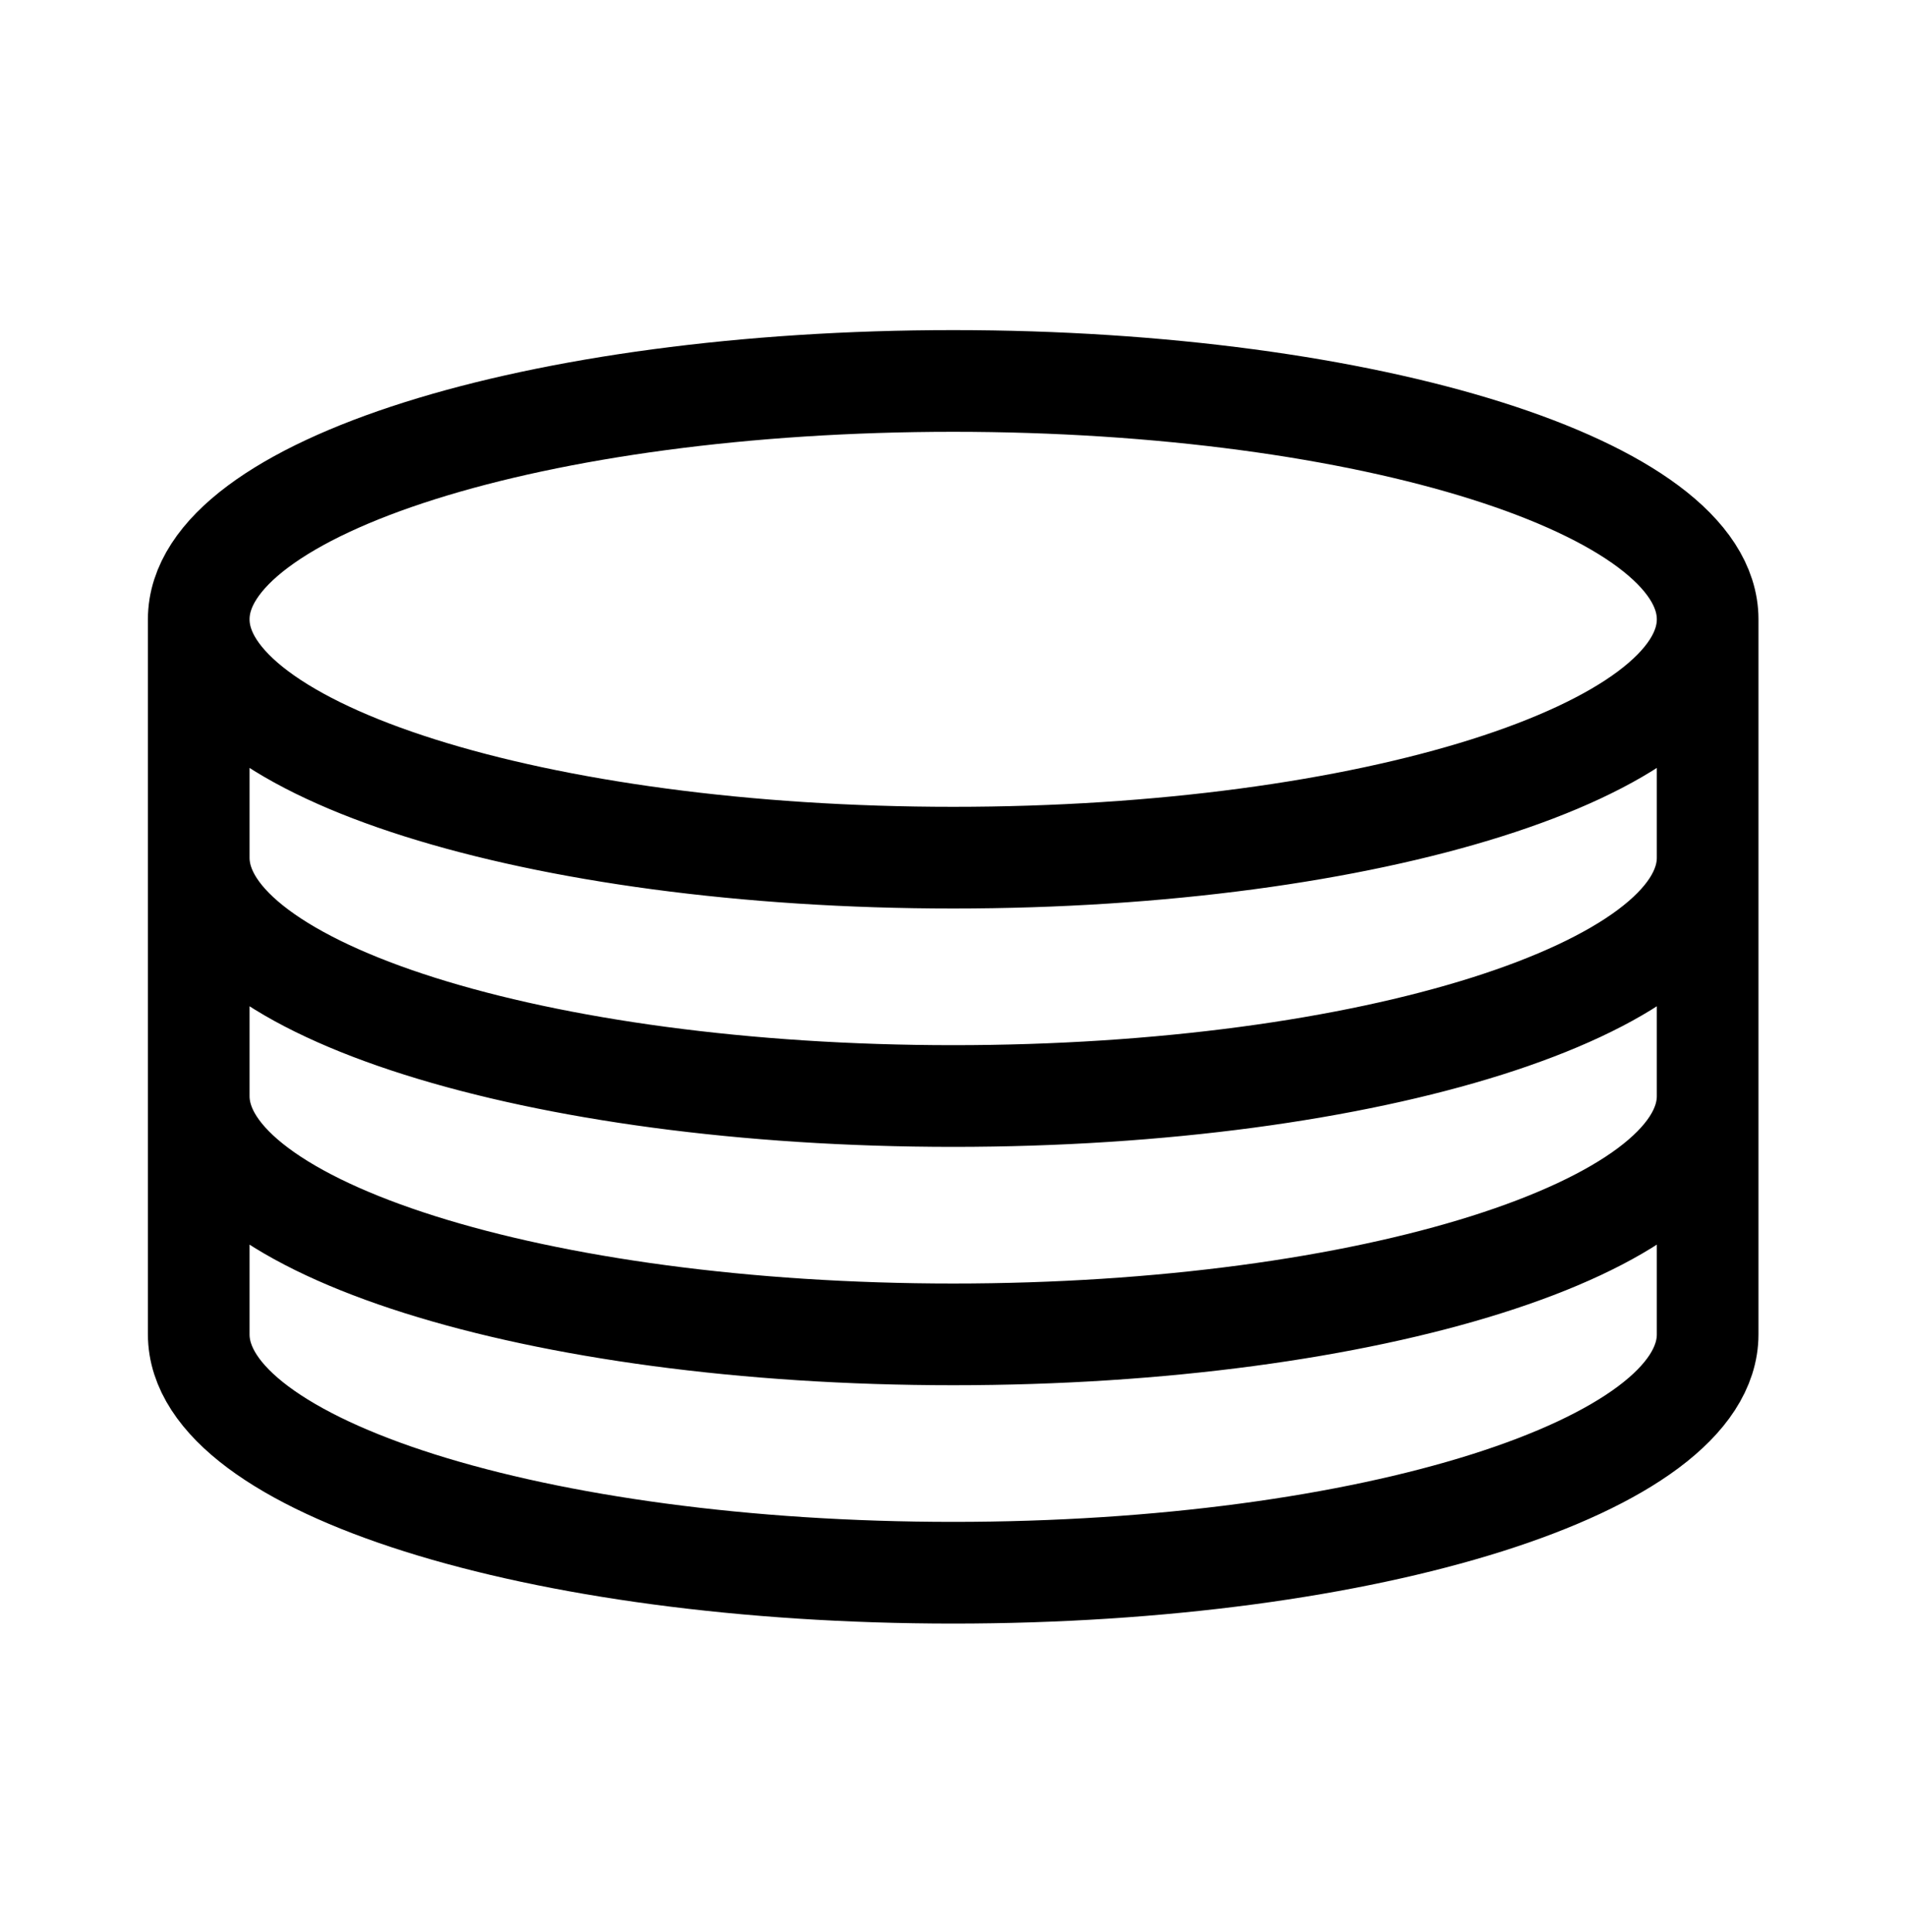 <svg width="75" height="76" viewBox="0 0 75 76" fill="none" xmlns="http://www.w3.org/2000/svg">
    <path d="M67.195 24.359C67.195 29.537 53.904 33.734 37.508 33.734C21.112 33.734 7.82 29.537 7.82 24.359M67.195 24.359C67.195 19.182 53.904 14.984 37.508 14.984C21.112 14.984 7.82 19.182 7.82 24.359M67.195 24.359V33.734M7.82 24.359V33.734M67.195 33.734C67.195 38.912 53.904 43.109 37.508 43.109C21.112 43.109 7.82 38.912 7.82 33.734M67.195 33.734V43.109M7.82 33.734V43.109M67.195 43.109C67.195 48.287 53.904 52.484 37.508 52.484C21.112 52.484 7.82 48.287 7.82 43.109M67.195 43.109V52.484C67.195 57.662 53.904 61.859 37.508 61.859C21.112 61.859 7.82 57.662 7.82 52.484V43.109"
          stroke="currentColor" stroke-width="4" stroke-linecap="round"/>
</svg>
